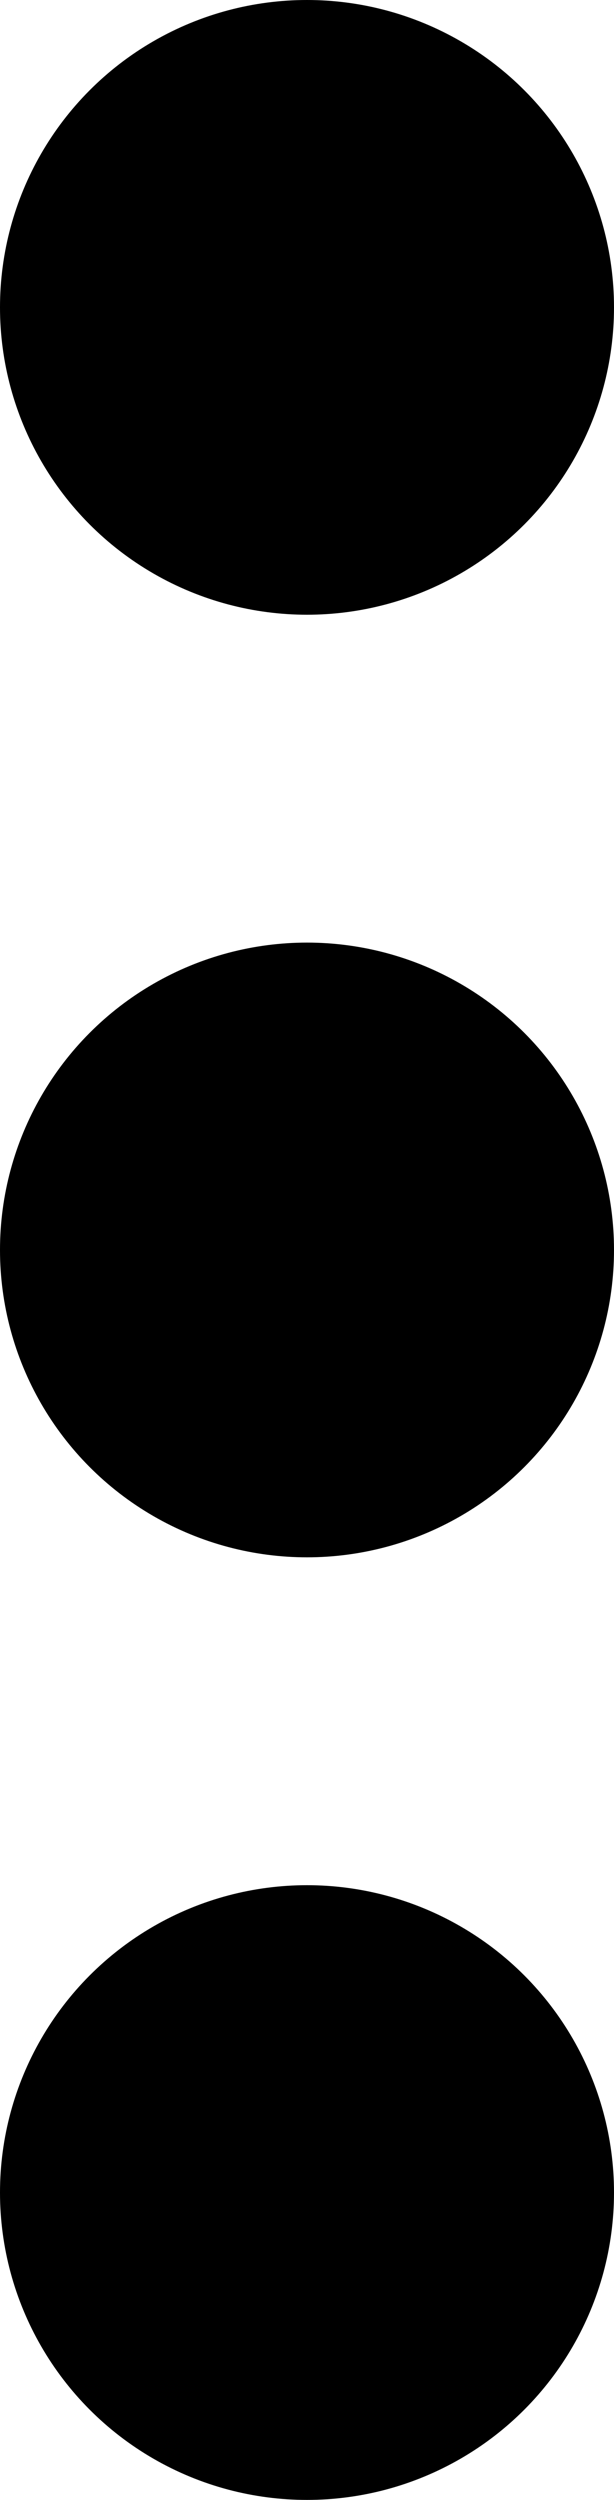 <svg xmlns="http://www.w3.org/2000/svg" id="prefix__more-open" width="6" height="24.4" viewBox="0 0 6 24.4">
    <defs>
        <style>
        
        </style>
    </defs>
    <circle id="prefix__Ellipse_140" cx="3" cy="3" r="3" class="prefix__cls-1" data-name="Ellipse 140"/>
    <circle id="prefix__Ellipse_141" cx="3" cy="3" r="3" class="prefix__cls-1" data-name="Ellipse 141" transform="translate(0 9.2)"/>
    <circle id="prefix__Ellipse_142" cx="3" cy="3" r="3" class="prefix__cls-1" data-name="Ellipse 142" transform="translate(0 18.4)"/>
</svg>
